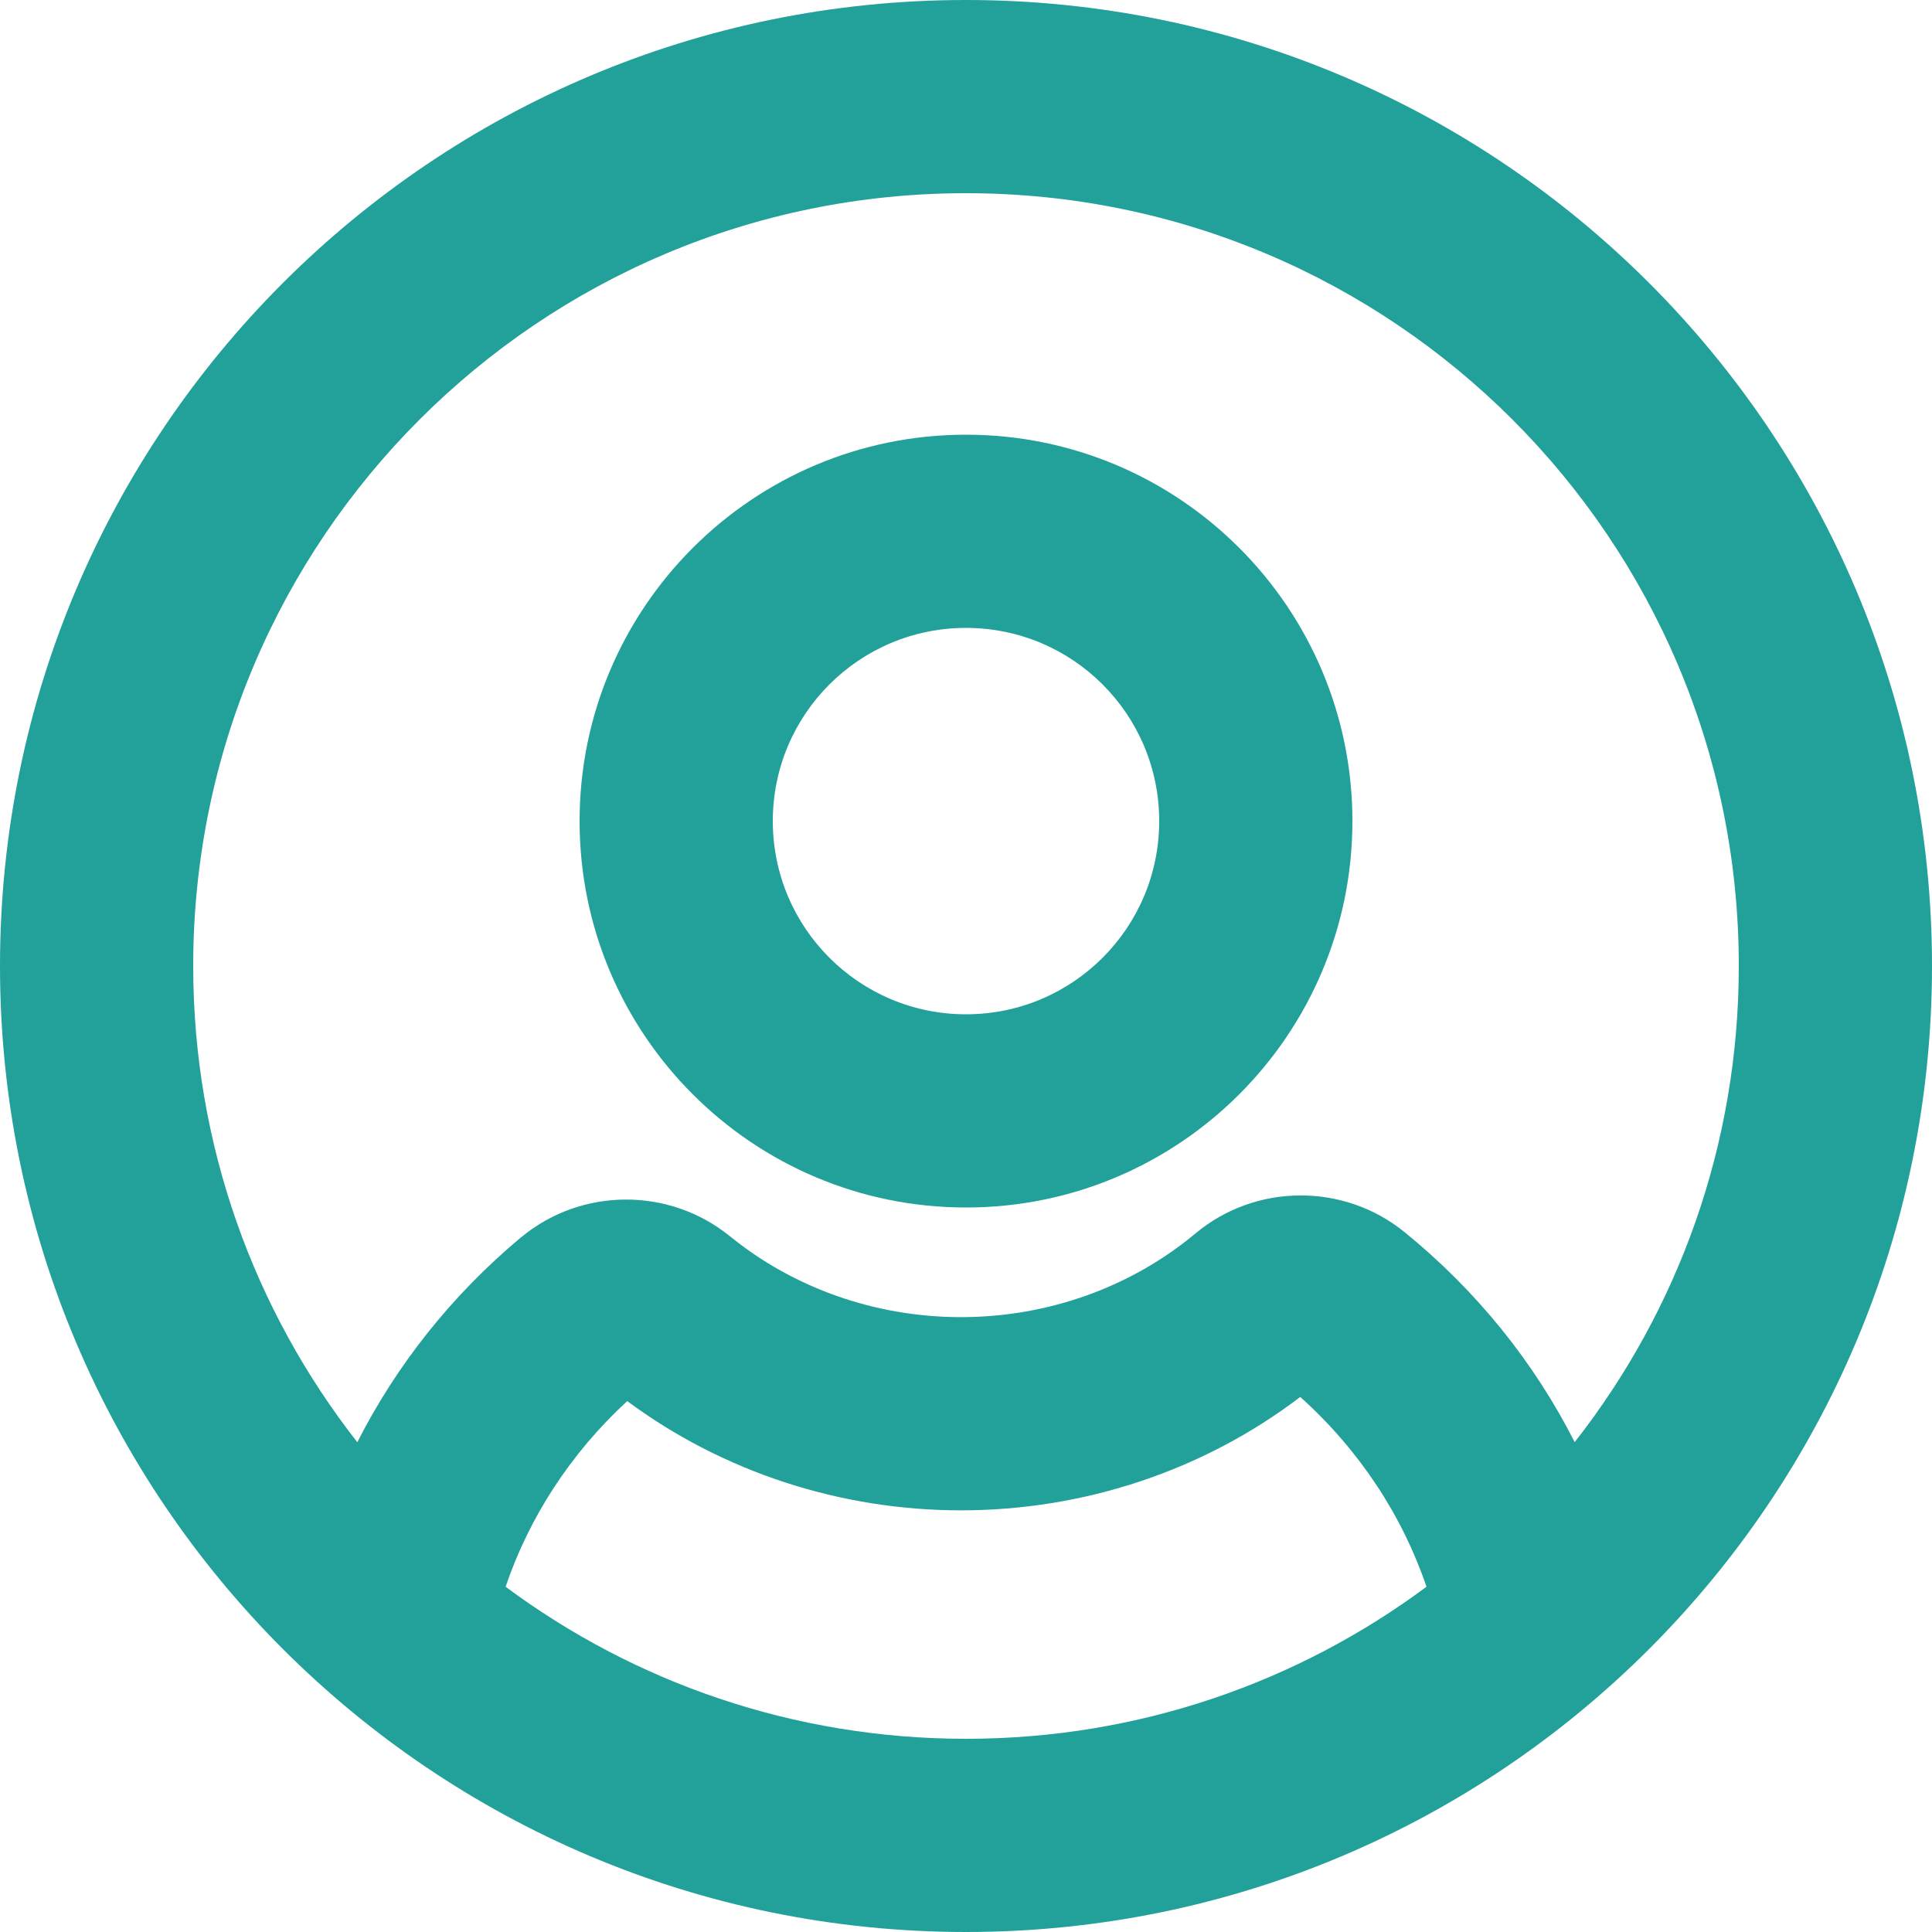 <svg width="20" height="20" viewBox="0 0 20 20" fill="none" xmlns="http://www.w3.org/2000/svg">
<path fill-rule="evenodd" clip-rule="evenodd" d="M6 8.5C6 6.291 7.791 4.5 10 4.5C12.209 4.5 14 6.291 14 8.5C14 10.709 12.209 12.5 10 12.5C7.791 12.5 6 10.709 6 8.5ZM10 6.5C8.895 6.5 8 7.395 8 8.5C8 9.605 8.895 10.5 10 10.5C11.105 10.5 12 9.605 12 8.5C12 7.395 11.105 6.5 10 6.5Z" fill="#21A19A"/>
<path fill-rule="evenodd" clip-rule="evenodd" d="M10 0C4.477 0 0 4.477 0 10C0 15.523 4.477 20 10 20C15.523 20 20 15.523 20 10C20 4.477 15.523 0 10 0ZM2 10C2 5.582 5.582 2 10 2C14.418 2 18 5.582 18 10C18 11.86 17.366 13.571 16.301 14.929C15.882 14.103 15.286 13.361 14.54 12.755L14.539 12.754C13.912 12.245 12.999 12.248 12.376 12.768C11.712 13.323 10.85 13.635 9.948 13.635C9.064 13.635 8.214 13.334 7.556 12.797L7.554 12.796C6.926 12.287 6.015 12.292 5.393 12.81L5.391 12.811C4.678 13.407 4.105 14.129 3.699 14.93C2.635 13.571 2 11.86 2 10ZM5.234 16.426C5.477 15.709 5.905 15.046 6.493 14.504C7.483 15.238 8.701 15.635 9.948 15.635C11.222 15.635 12.46 15.223 13.46 14.461C14.073 15.012 14.517 15.69 14.767 16.426C13.435 17.415 11.786 18 10 18C8.214 18 6.565 17.415 5.234 16.426Z" fill="#21A19A"/>
</svg>
